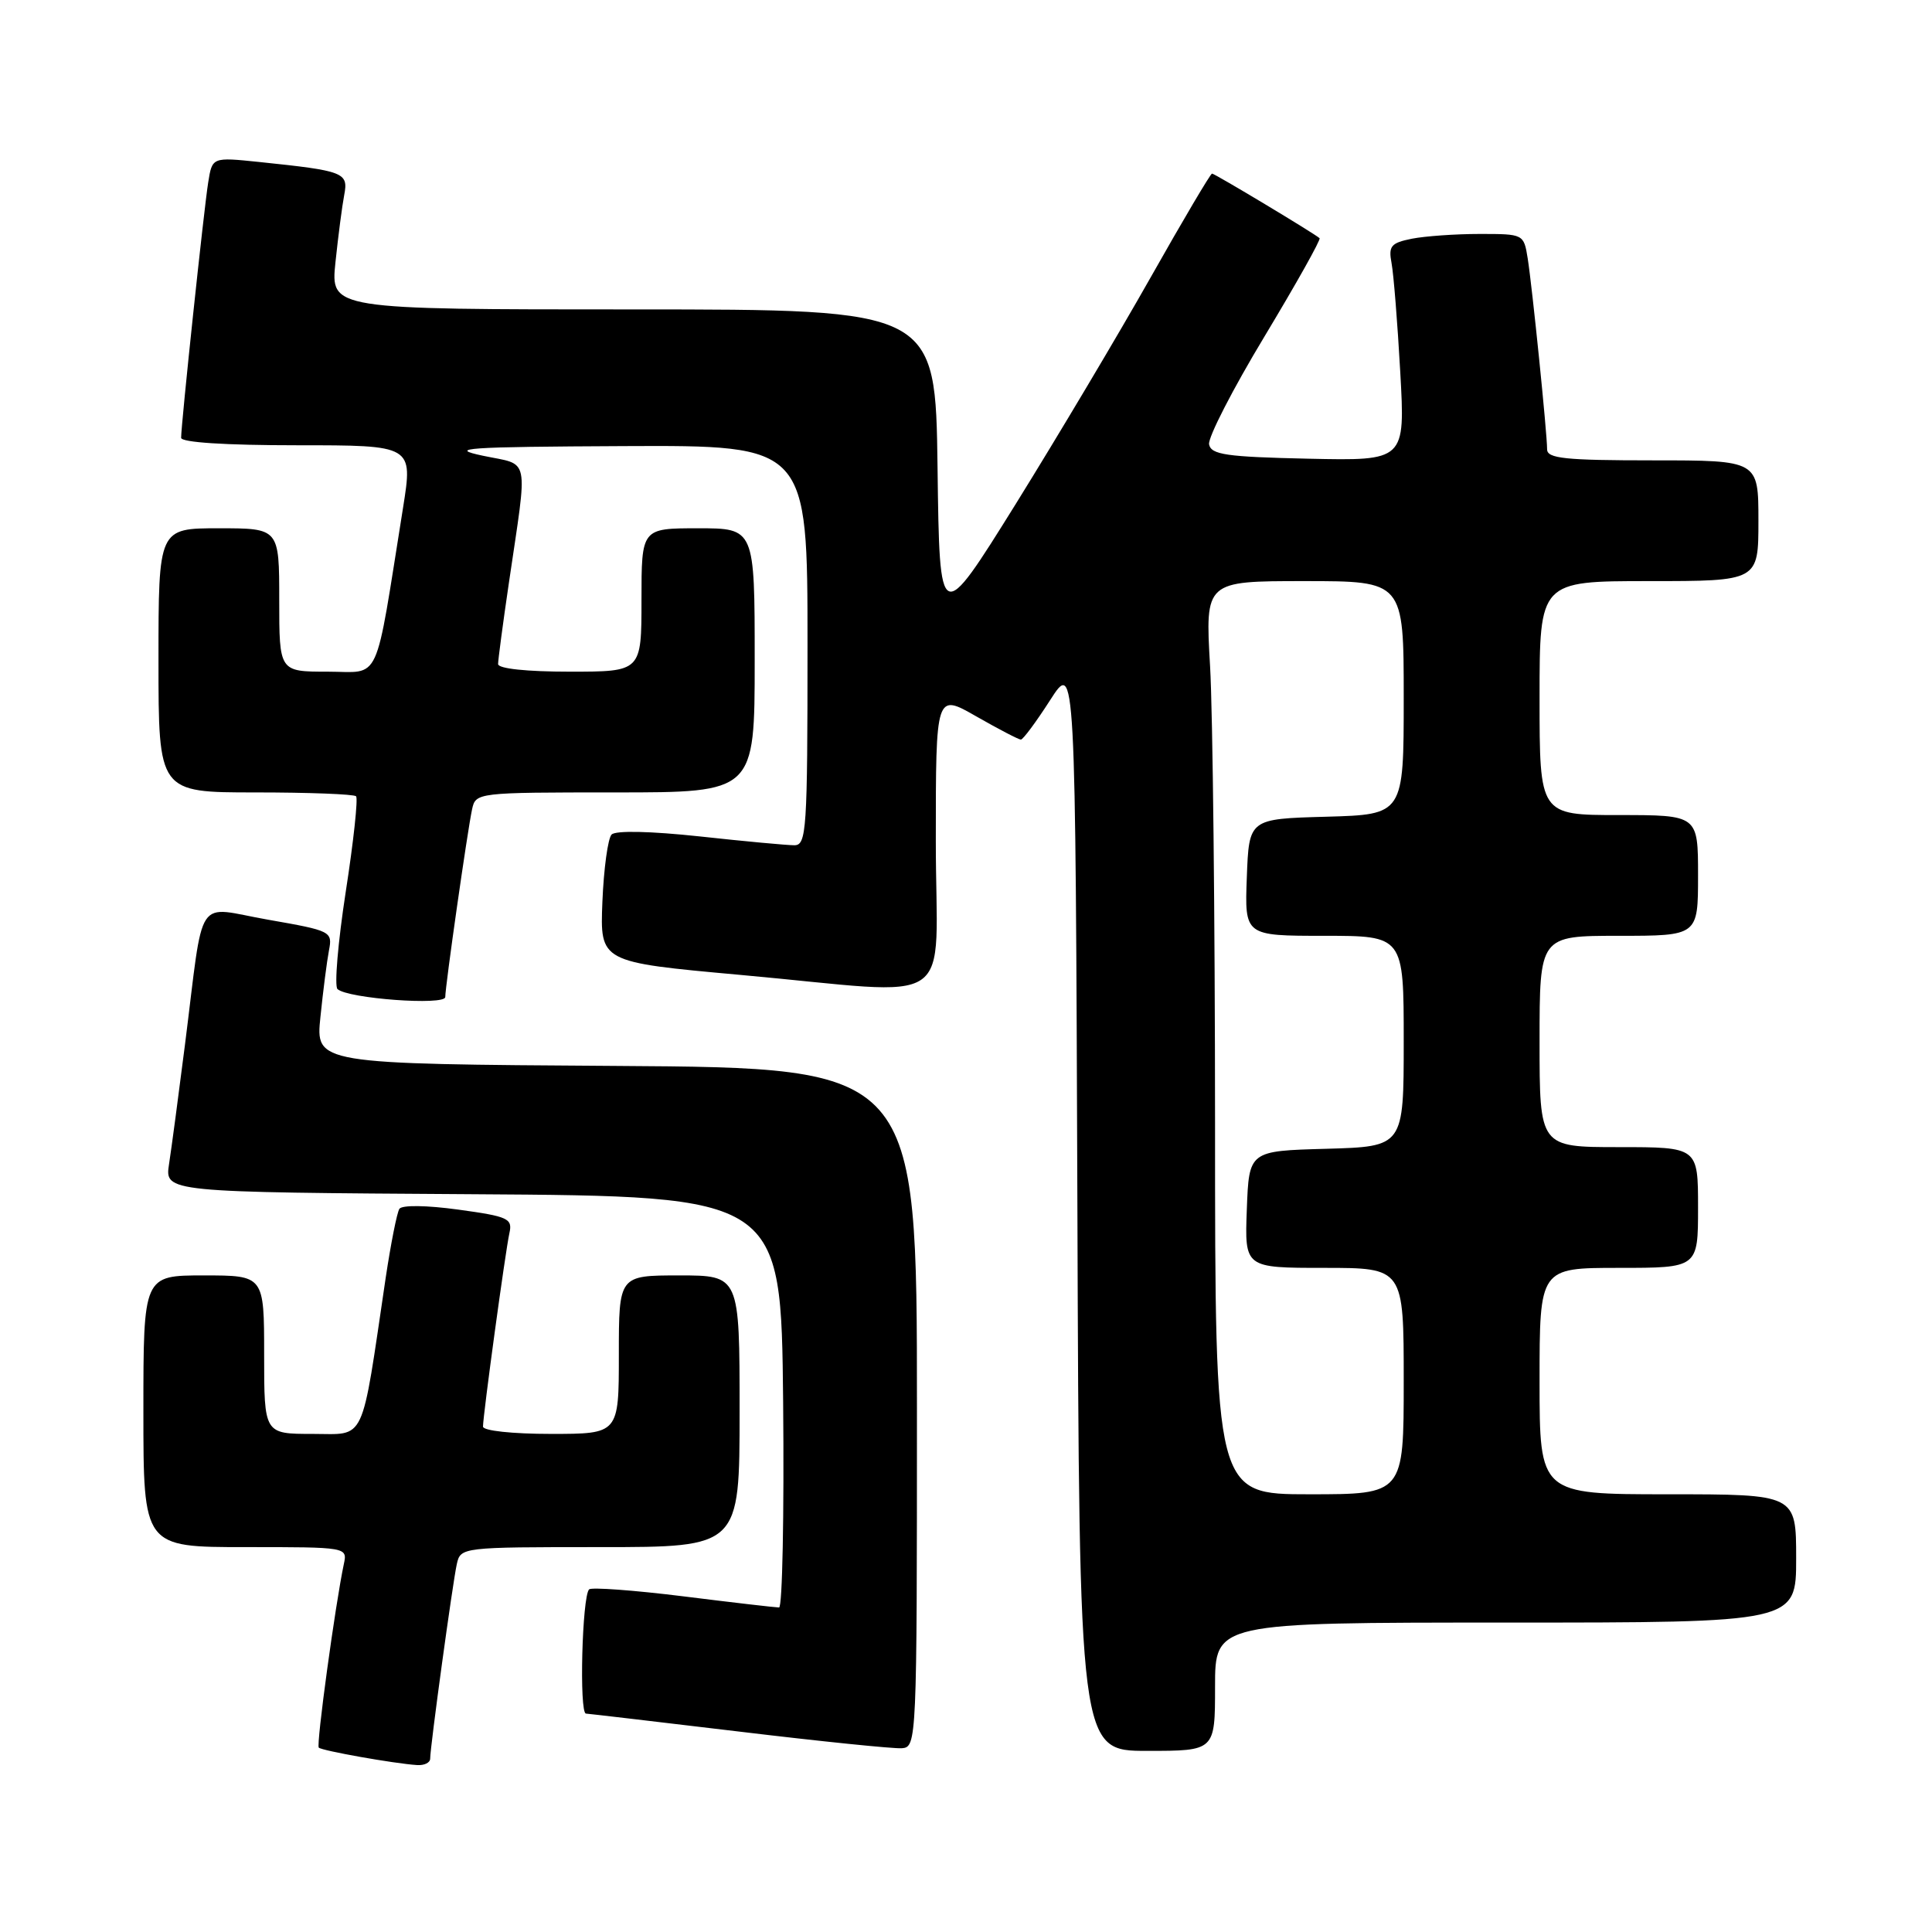 <?xml version="1.0" encoding="UTF-8" standalone="no"?>
<!DOCTYPE svg PUBLIC "-//W3C//DTD SVG 1.1//EN" "http://www.w3.org/Graphics/SVG/1.1/DTD/svg11.dtd" >
<svg xmlns="http://www.w3.org/2000/svg" xmlns:xlink="http://www.w3.org/1999/xlink" version="1.1" viewBox="0 0 256 256">
 <g >
 <path fill="currentColor"
d=" M 57.00 233.03 C 57.00 231.48 59.98 209.71 60.53 207.25 C 61.03 205.02 61.17 205.00 79.52 205.00 C 98.00 205.00 98.00 205.00 98.00 187.00 C 98.00 169.00 98.00 169.00 90.00 169.00 C 82.00 169.00 82.00 169.00 82.00 179.50 C 82.00 190.00 82.00 190.00 73.00 190.00 C 67.88 190.00 64.00 189.58 64.00 189.03 C 64.00 187.54 66.97 165.77 67.50 163.39 C 67.93 161.46 67.36 161.19 60.73 160.28 C 56.51 159.70 53.26 159.66 52.92 160.18 C 52.60 160.68 51.79 164.77 51.11 169.29 C 47.80 191.64 48.56 190.00 41.40 190.00 C 35.00 190.00 35.00 190.00 35.00 179.50 C 35.00 169.00 35.00 169.00 27.00 169.00 C 19.00 169.00 19.00 169.00 19.00 187.00 C 19.00 205.00 19.00 205.00 32.52 205.00 C 46.01 205.00 46.04 205.00 45.56 207.25 C 44.43 212.58 41.88 231.22 42.24 231.57 C 42.65 231.98 52.22 233.68 55.25 233.88 C 56.21 233.95 57.00 233.57 57.00 233.03 Z  M 121.50 186.50 C 121.50 141.50 121.50 141.50 81.65 141.24 C 41.81 140.98 41.81 140.98 42.46 134.74 C 42.81 131.31 43.32 127.34 43.59 125.93 C 44.07 123.42 43.89 123.33 35.55 121.87 C 25.69 120.15 27.10 118.02 24.50 138.50 C 23.66 145.10 22.72 152.18 22.40 154.24 C 21.83 157.98 21.83 157.98 62.66 158.24 C 103.50 158.50 103.50 158.50 103.77 185.75 C 103.91 200.74 103.67 213.00 103.23 213.00 C 102.79 213.00 97.07 212.34 90.52 211.52 C 83.98 210.71 78.37 210.30 78.06 210.60 C 77.13 211.54 76.73 227.00 77.64 227.06 C 78.11 227.09 87.28 228.17 98.00 229.45 C 108.72 230.74 118.40 231.73 119.50 231.65 C 121.47 231.50 121.50 230.78 121.50 186.50 Z  M 161.00 223.50 C 161.00 215.00 161.00 215.00 199.50 215.00 C 238.00 215.00 238.00 215.00 238.00 206.50 C 238.00 198.00 238.00 198.00 221.00 198.00 C 204.00 198.00 204.00 198.00 204.00 183.00 C 204.00 168.00 204.00 168.00 214.50 168.00 C 225.00 168.00 225.00 168.00 225.00 160.00 C 225.00 152.00 225.00 152.00 214.50 152.00 C 204.00 152.00 204.00 152.00 204.00 138.00 C 204.00 124.00 204.00 124.00 214.50 124.00 C 225.00 124.00 225.00 124.00 225.00 116.00 C 225.00 108.00 225.00 108.00 214.50 108.00 C 204.00 108.00 204.00 108.00 204.00 92.50 C 204.00 77.00 204.00 77.00 218.50 77.00 C 233.00 77.00 233.00 77.00 233.00 69.00 C 233.00 61.00 233.00 61.00 219.00 61.00 C 207.39 61.00 205.00 60.75 205.00 59.54 C 205.00 57.40 203.03 38.05 202.43 34.25 C 201.91 31.01 201.88 31.00 196.08 31.00 C 192.87 31.00 188.82 31.29 187.08 31.63 C 184.30 32.19 183.96 32.60 184.39 34.88 C 184.66 36.32 185.18 42.80 185.54 49.28 C 186.20 61.06 186.20 61.06 173.36 60.78 C 162.47 60.54 160.48 60.25 160.21 58.88 C 160.04 57.99 163.35 51.55 167.56 44.57 C 171.76 37.59 175.05 31.73 174.85 31.56 C 174.14 30.92 160.95 23.00 160.60 23.00 C 160.40 23.00 156.74 29.19 152.47 36.75 C 148.20 44.31 140.16 57.81 134.61 66.75 C 124.50 82.99 124.50 82.99 124.23 62.00 C 123.96 41.00 123.96 41.00 83.88 41.00 C 43.80 41.00 43.80 41.00 44.45 34.75 C 44.81 31.31 45.33 27.30 45.61 25.84 C 46.18 22.85 45.63 22.64 34.31 21.46 C 28.12 20.82 28.12 20.82 27.59 24.16 C 27.03 27.59 24.00 56.22 24.00 58.01 C 24.00 58.62 29.84 59.00 39.36 59.00 C 54.72 59.00 54.72 59.00 53.41 67.25 C 49.58 91.18 50.59 89.00 43.41 89.00 C 37.00 89.00 37.00 89.00 37.00 79.50 C 37.00 70.00 37.00 70.00 29.00 70.00 C 21.00 70.00 21.00 70.00 21.00 87.50 C 21.00 105.00 21.00 105.00 33.83 105.00 C 40.89 105.00 46.90 105.23 47.18 105.51 C 47.46 105.79 46.85 111.49 45.81 118.18 C 44.78 124.87 44.29 130.66 44.72 131.06 C 46.09 132.32 59.00 133.27 59.00 132.11 C 59.00 130.66 61.95 110.02 62.55 107.25 C 63.03 105.02 63.17 105.00 81.52 105.00 C 100.00 105.00 100.00 105.00 100.00 87.50 C 100.00 70.00 100.00 70.00 92.50 70.00 C 85.00 70.00 85.00 70.00 85.00 79.50 C 85.00 89.00 85.00 89.00 75.50 89.00 C 69.79 89.00 66.00 88.60 66.00 87.99 C 66.00 87.44 66.64 82.60 67.43 77.24 C 69.96 60.02 70.30 61.72 64.00 60.39 C 59.21 59.38 61.64 59.21 82.75 59.11 C 107.00 59.00 107.00 59.00 107.00 85.50 C 107.00 110.07 106.87 112.00 105.25 112.00 C 104.29 112.00 98.65 111.48 92.72 110.83 C 86.19 110.13 81.58 110.03 81.04 110.58 C 80.55 111.09 80.00 115.10 79.82 119.50 C 79.50 127.49 79.50 127.49 98.00 129.17 C 127.46 131.83 124.00 134.19 124.00 111.43 C 124.00 91.85 124.00 91.85 129.37 94.93 C 132.33 96.62 134.98 98.00 135.27 98.00 C 135.56 98.00 137.30 95.65 139.15 92.77 C 142.50 87.55 142.50 87.55 142.76 159.77 C 143.01 232.00 143.01 232.00 152.01 232.00 C 161.00 232.00 161.00 232.00 161.00 223.50 Z  M 161.00 148.75 C 160.99 121.66 160.70 94.44 160.34 88.25 C 159.69 77.00 159.69 77.00 172.85 77.00 C 186.00 77.00 186.00 77.00 186.00 92.47 C 186.00 107.93 186.00 107.93 175.75 108.22 C 165.50 108.50 165.50 108.50 165.21 116.25 C 164.92 124.00 164.92 124.00 175.46 124.00 C 186.00 124.00 186.00 124.00 186.00 137.97 C 186.00 151.93 186.00 151.93 175.75 152.22 C 165.50 152.50 165.50 152.50 165.21 160.25 C 164.92 168.00 164.92 168.00 175.46 168.00 C 186.00 168.00 186.00 168.00 186.00 183.00 C 186.00 198.00 186.00 198.00 173.50 198.00 C 161.00 198.00 161.00 198.00 161.00 148.75 Z "/>
</g>
</svg>